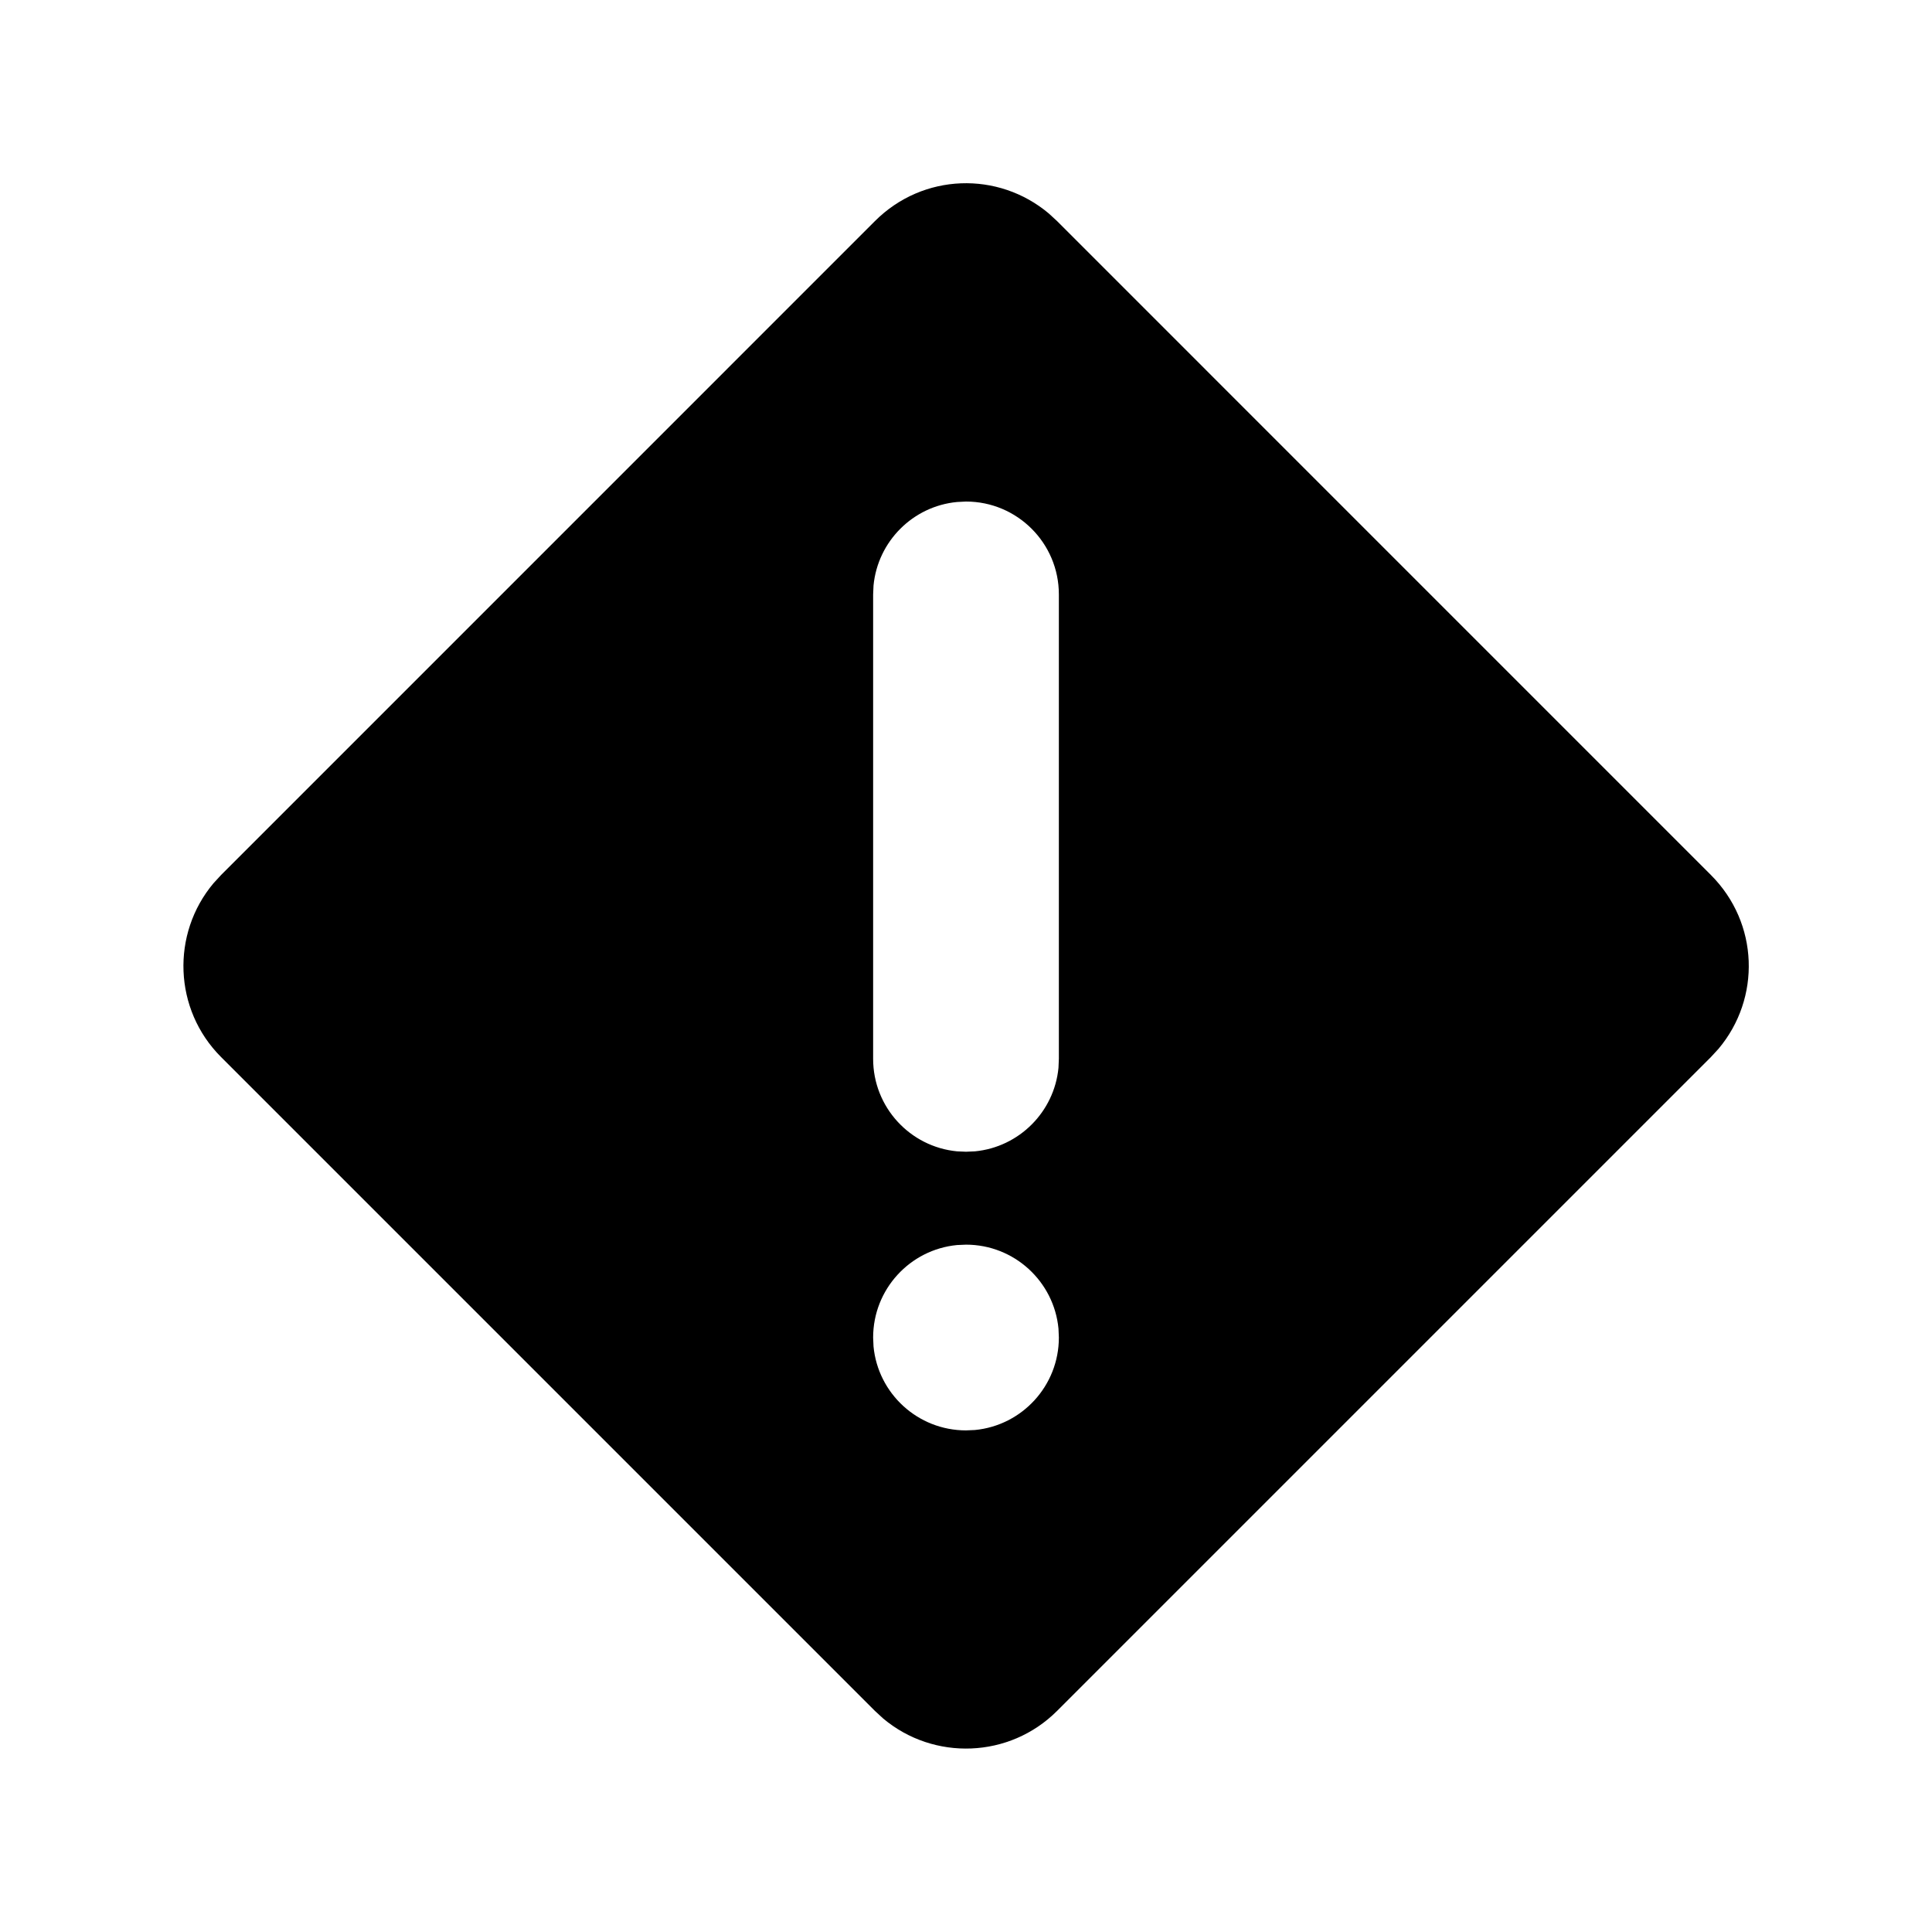 <?xml version="1.0"?>
	<svg xmlns="http://www.w3.org/2000/svg" 
		width="30" 
		height="30" 
		viewbox="0 0 30 30" 
		code="80955" 
		 transform=""
		><path d="M16.287 3.316L16.414 3.433 26.567 13.587C27.313 14.333 27.346 15.502 26.684 16.287L26.567 16.414 16.414 26.567C15.676 27.305 14.499 27.345 13.713 26.684L13.586 26.567 3.433 16.414C2.695 15.677 2.655 14.5 3.316 13.714L3.433 13.587 13.586 3.433C14.332 2.687 15.502 2.654 16.287 3.316ZM15 19.327L14.861 19.333C14.13 19.403 13.558 20.02 13.558 20.769L13.558 20.769 13.564 20.908C13.634 21.639 14.251 22.211 15 22.211L15 22.211 15.139 22.205C15.87 22.135 16.442 21.518 16.442 20.769L16.442 20.769 16.436 20.63C16.366 19.899 15.749 19.327 15 19.327L15 19.327ZM15 7.788L14.861 7.795C14.176 7.86 13.63 8.406 13.564 9.092L13.558 9.23 13.558 16.442C13.558 17.191 14.13 17.808 14.861 17.878L15 17.884 15.139 17.878C15.824 17.812 16.37 17.266 16.436 16.581L16.442 16.442 16.442 9.23C16.442 8.434 15.796 7.788 15 7.788Z"/>
	</svg>
	